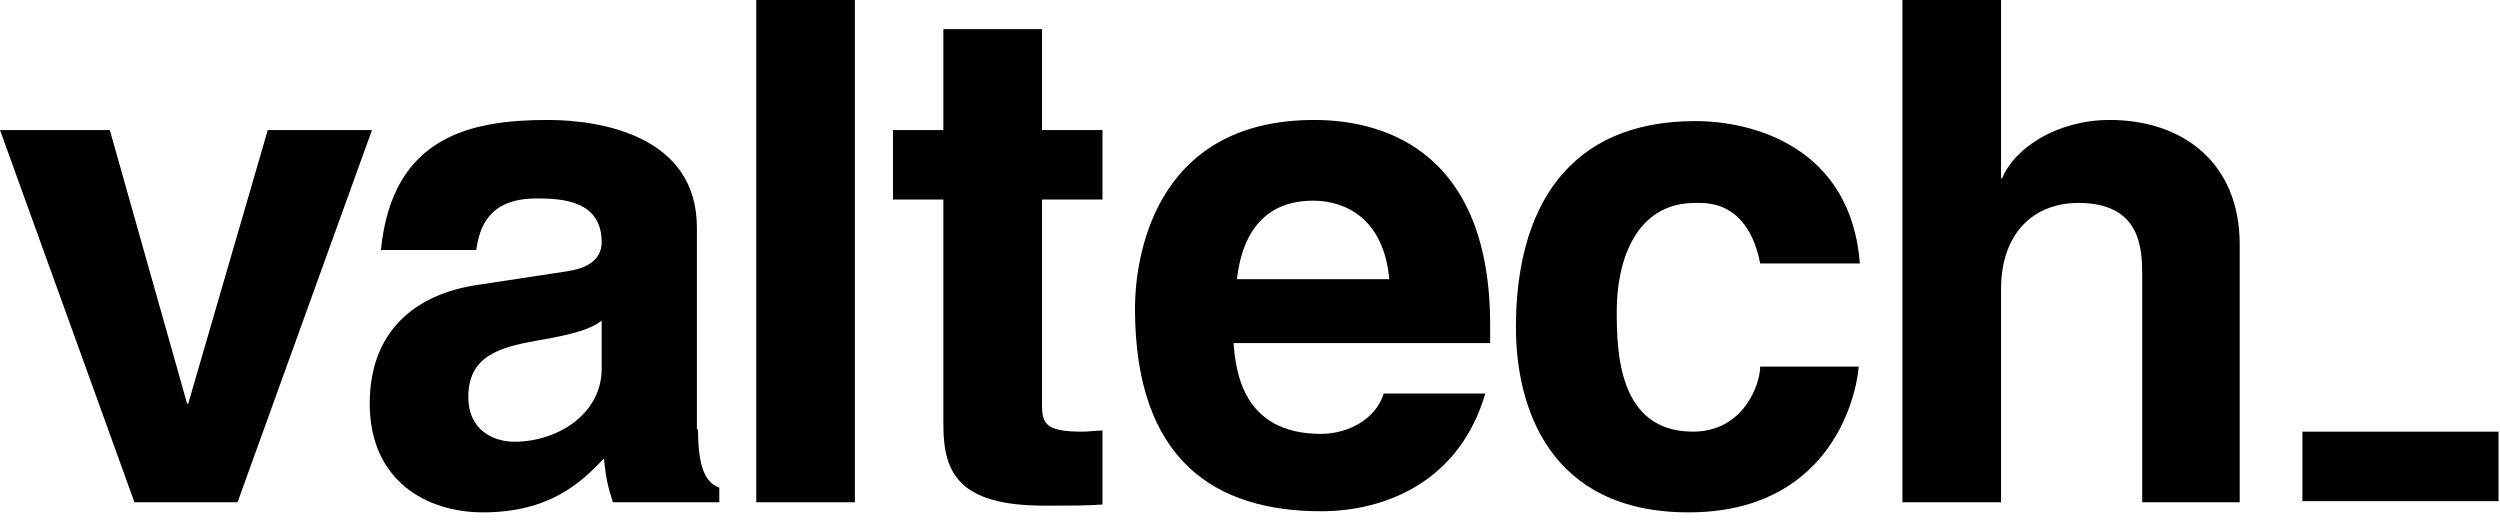 <svg id="logo" width="202" height="42" viewBox="0 0 202 42" fill="none" xmlns="http://www.w3.org/2000/svg">
<path d="M19.192 40.584H10.864L0 10.508H8.872L15.118 32.612H15.209L21.636 10.508H30.056L19.192 40.584Z" fill="black"/>
<path d="M56.4 34.696C56.4 38.229 57.214 39.044 58.12 39.406V40.584H49.519C49.067 39.135 48.976 38.682 48.795 37.051C46.985 38.953 44.45 41.399 39.018 41.399C34.492 41.399 29.875 38.863 29.875 32.612C29.875 26.724 33.586 23.734 38.656 23.01L45.808 21.922C47.075 21.741 48.614 21.198 48.614 19.567C48.614 16.215 45.446 16.034 43.363 16.034C39.38 16.034 38.746 18.48 38.475 20.201H30.78C31.685 10.961 38.113 9.693 44.269 9.693C48.524 9.693 56.309 10.961 56.309 18.39V34.696H56.4ZM48.614 25.909C47.799 26.543 46.532 26.996 43.273 27.539C40.285 28.083 37.841 28.807 37.841 32.069C37.841 34.877 40.014 35.692 41.553 35.692C45.084 35.692 48.614 33.427 48.614 29.804V25.909Z" fill="black"/>
<path d="M69.074 40.584H61.107V0H69.074V40.584Z" fill="black"/>
<path d="M84.192 10.508H89.081V16.125H84.192V32.431C84.192 34.152 84.282 34.877 87.451 34.877C87.994 34.877 88.537 34.786 89.081 34.786V40.765C87.813 40.856 86.546 40.856 85.369 40.856H84.373C77.493 40.856 76.225 38.229 76.225 34.334V16.125H72.152V10.508H76.225V2.355H84.192V10.508Z" fill="black"/>
<path d="M120.041 31.706C117.959 38.953 111.894 41.309 106.734 41.309C98.224 41.309 91.706 37.232 91.706 24.912C91.706 21.288 92.973 9.693 106.191 9.693C112.165 9.693 120.404 12.501 120.404 26.271V27.72H99.672C99.853 29.985 100.397 35.058 106.734 35.058C108.906 35.058 111.17 33.88 111.803 31.797H120.041V31.706ZM112.256 22.557C111.803 17.665 108.725 16.215 106.1 16.215C102.388 16.215 100.397 18.571 99.944 22.557H112.256Z" fill="black"/>
<path d="M150.188 29.623C149.916 32.703 147.472 41.399 136.427 41.399C125.111 41.399 122.486 32.793 122.486 26.452C122.486 16.759 126.741 9.784 136.97 9.784C141.768 9.784 149.554 11.958 150.278 21.288H142.221C141.859 19.386 140.773 16.397 137.333 16.397H136.97C131.991 16.397 130.633 21.379 130.633 25.093C130.633 28.355 130.724 34.877 136.789 34.877C140.863 34.877 142.221 31.072 142.221 29.623H150.188Z" fill="black"/>
<path d="M181.058 40.584H173.091V22.285C173.091 20.111 173.001 16.397 167.931 16.397C164.401 16.397 161.685 18.752 161.685 23.372V40.584H153.718V0H161.685V14.404H161.775C162.771 11.958 166.211 9.693 170.466 9.693C176.351 9.693 180.968 13.136 180.968 19.748V40.584H181.058Z" fill="black"/>
<path d="M201.88 34.877H186.037V40.493H201.88V34.877Z" fill="black"/>
</svg>
